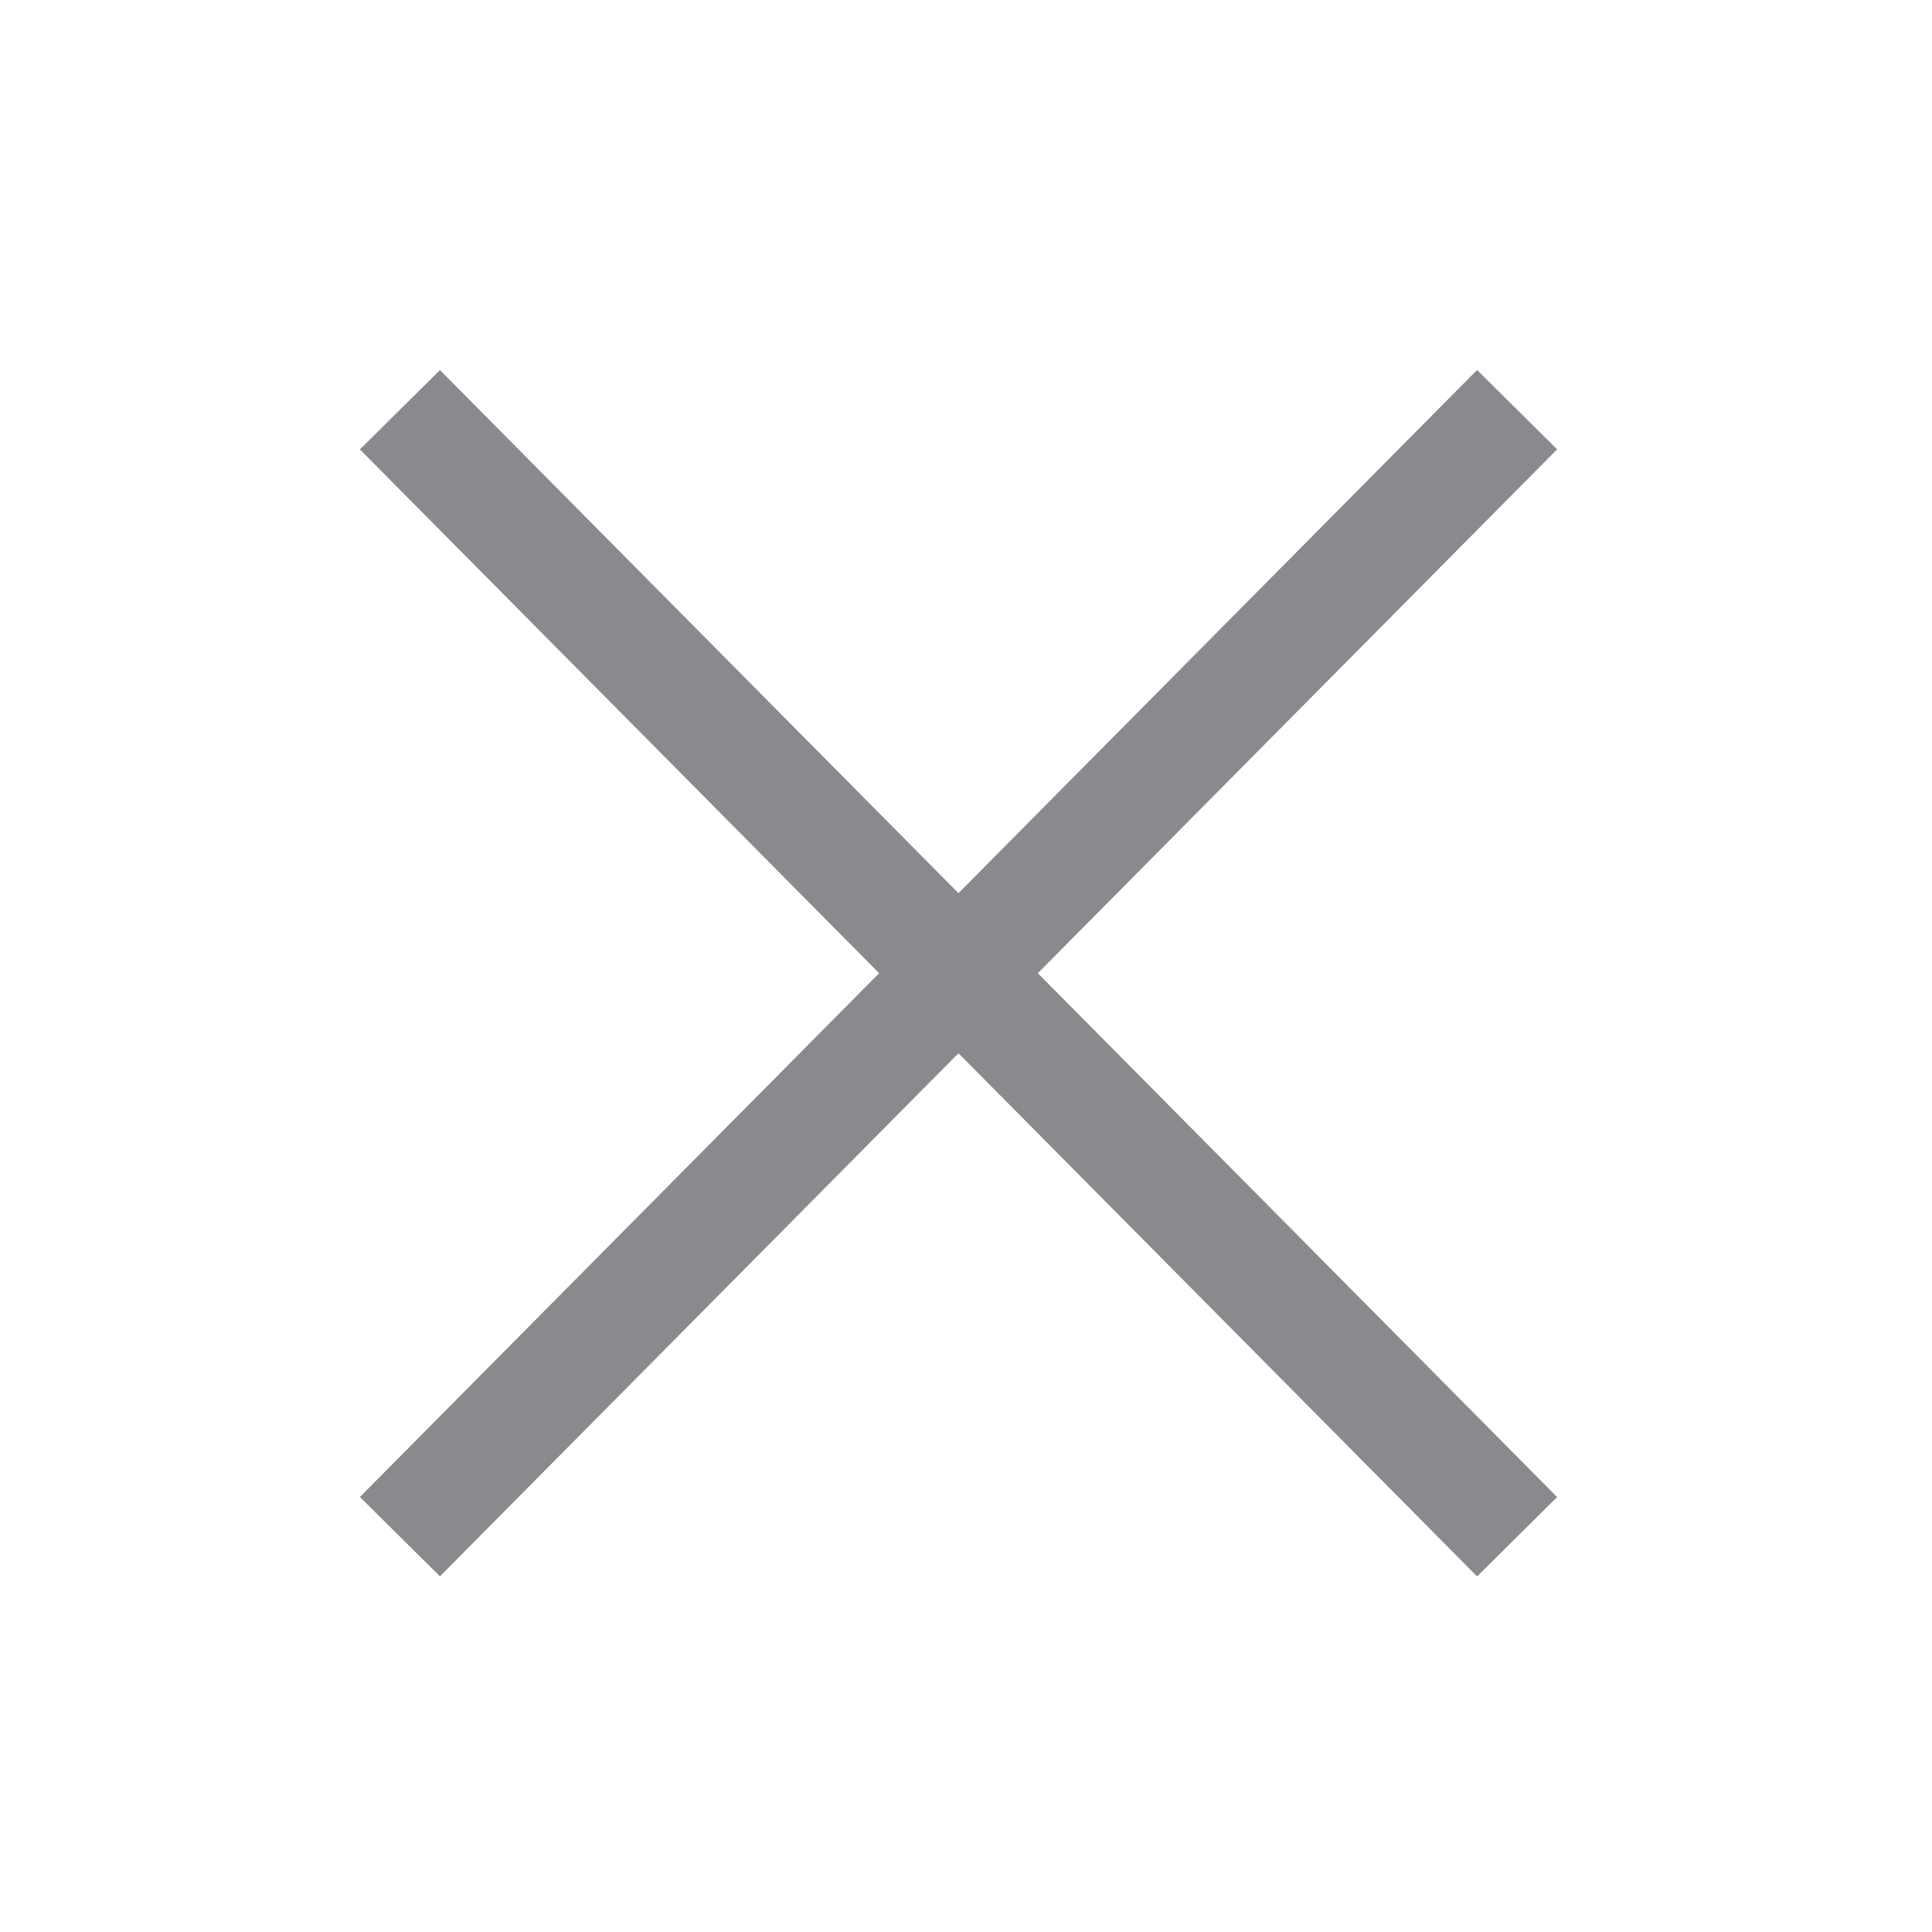 <svg width="24" height="24" viewBox="0 0 24 24" fill="none" xmlns="http://www.w3.org/2000/svg">
<g opacity="0.6">
<path d="M4.968 5.09L18.846 19.09" stroke="#3C3C43" stroke-width="1.4" stroke-linejoin="round"/>
<path d="M18.846 5.089L4.968 19.089" stroke="#3C3C43" stroke-width="1.4" stroke-linejoin="round"/>
</g>
</svg>
